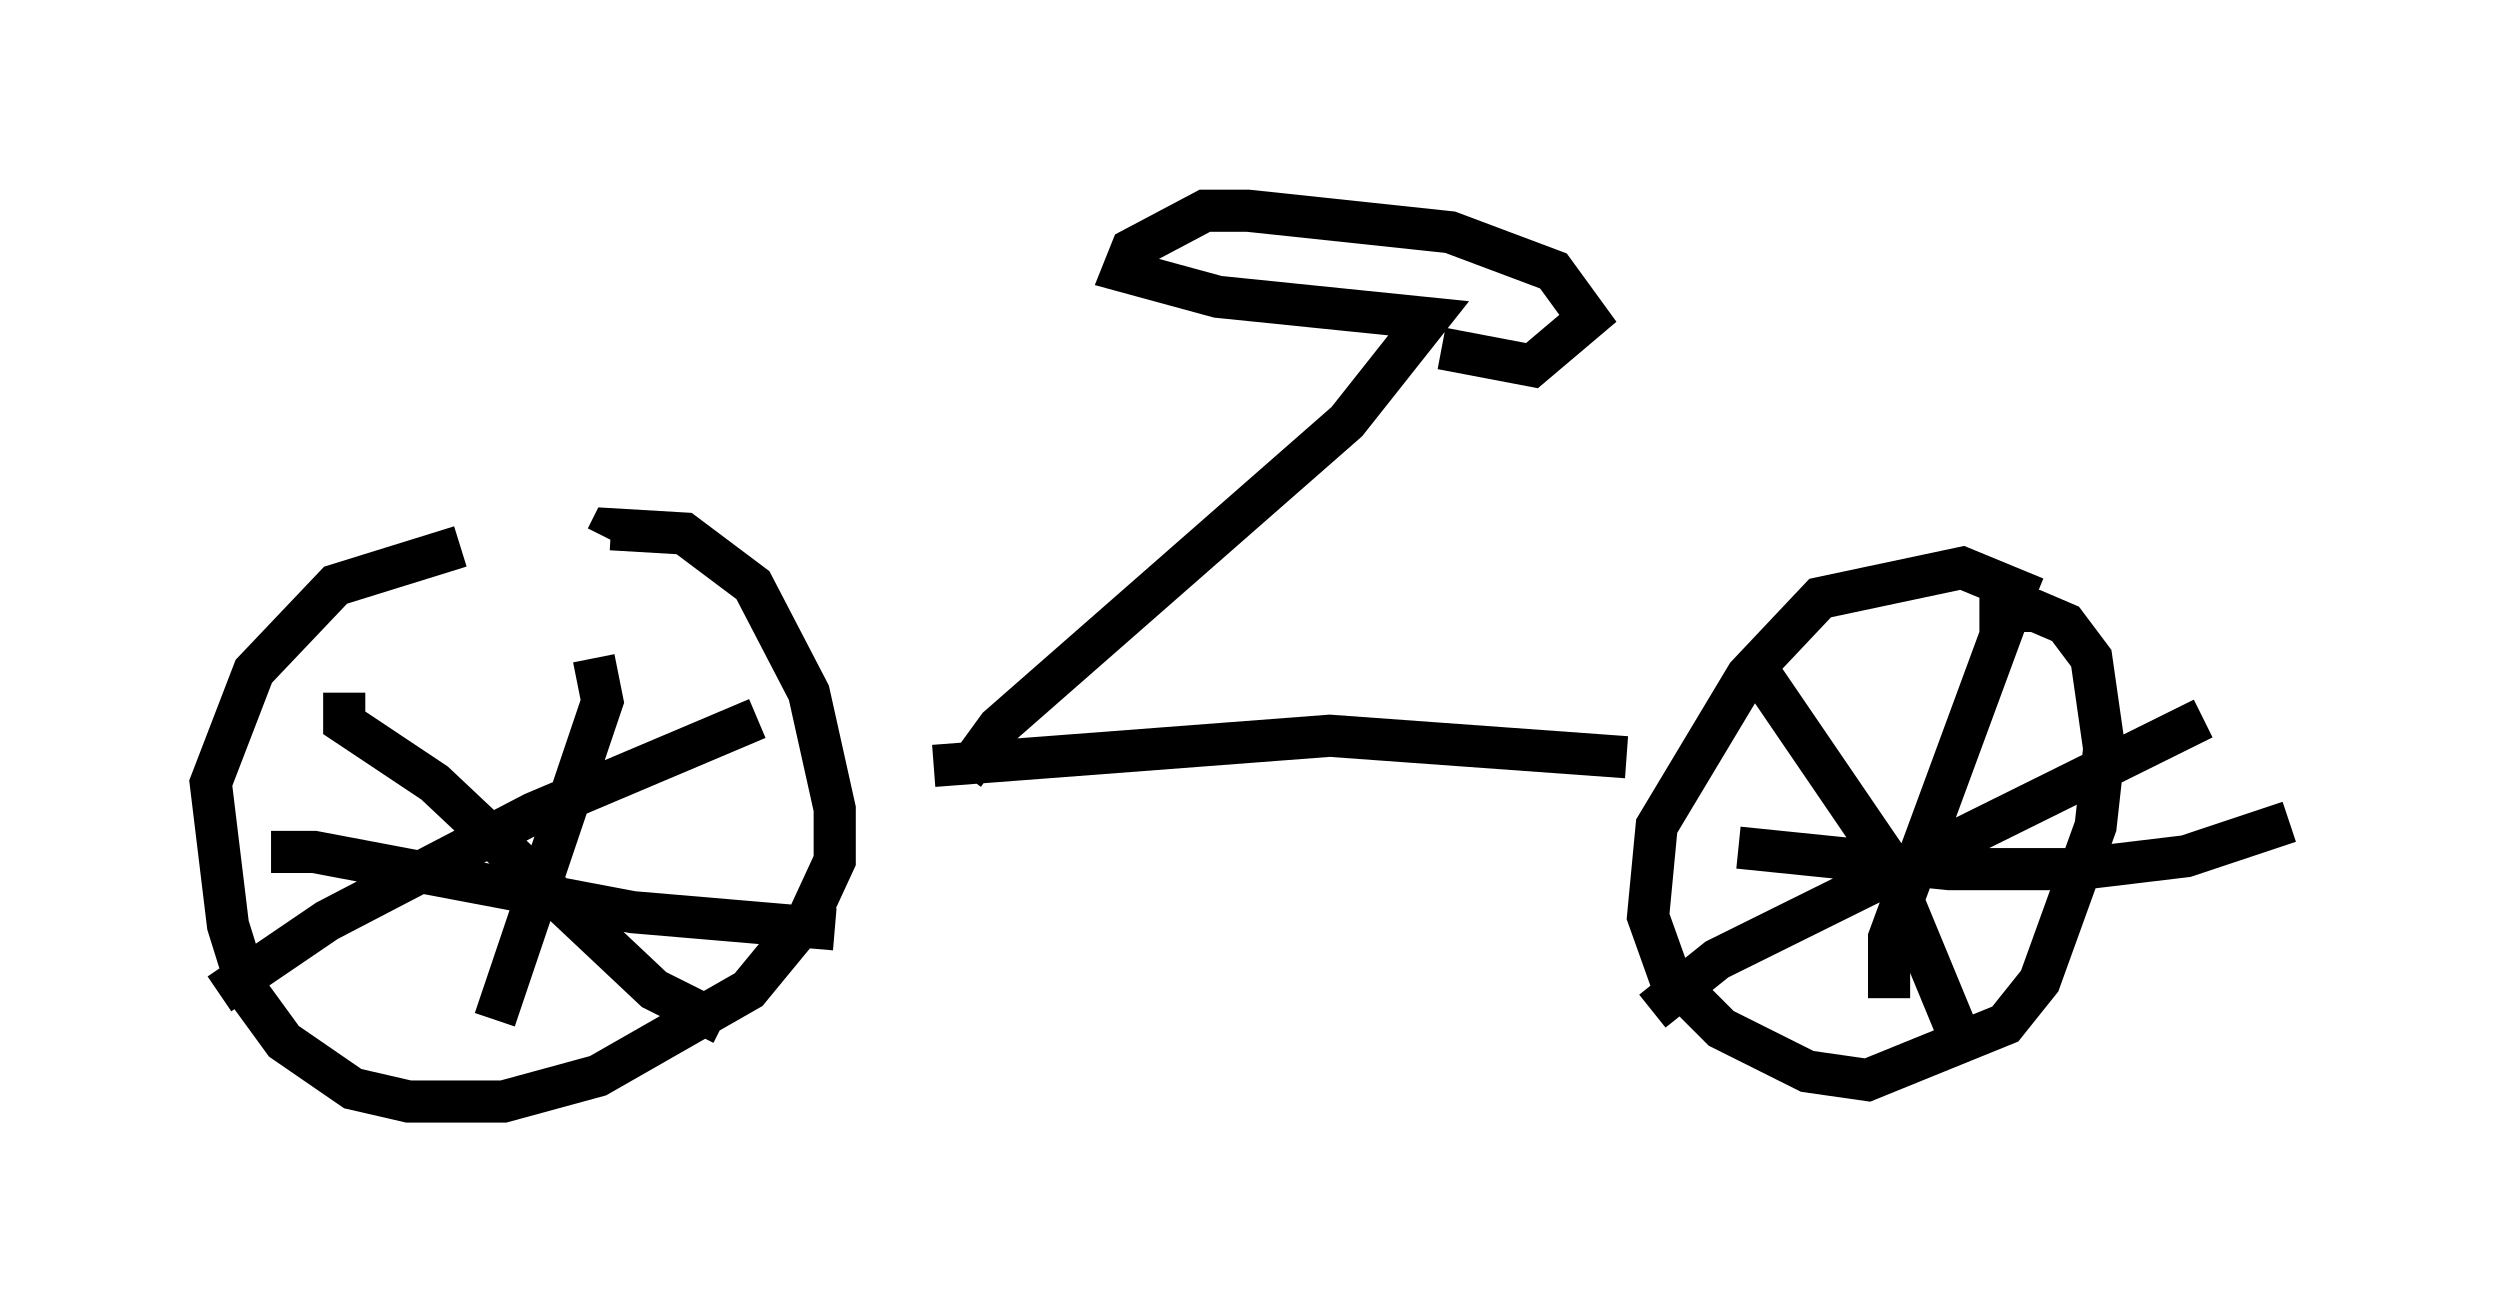 <?xml version="1.0" encoding="utf-8" ?>
<svg baseProfile="full" height="31.131" version="1.1" width="59.307" xmlns="http://www.w3.org/2000/svg" xmlns:ev="http://www.w3.org/2001/xml-events" xmlns:xlink="http://www.w3.org/1999/xlink"><defs /><rect fill="white" height="31.131" width="59.307" x="0" y="0" /><path d="M12.861, 13.065 m-1.94, -0.102 l-2.96, 0.919 -1.94, 2.042 l-1.021, 2.654 0.408, 3.369 l0.51, 1.633 0.817, 1.123 l1.633, 1.123 1.327, 0.306 l2.246, 0.0 2.246, -0.613 l3.573, -2.042 1.429, -1.735 l0.613, -1.327 0.0, -1.225 l-0.613, -2.756 -1.327, -2.552 l-1.633, -1.225 -1.735, -0.102 l-0.102, 0.204 m7.758, 5.41 l9.392, -0.715 7.044, 0.51 m9.698, -3.777 l-1.735, -0.715 -3.369, 0.715 l-1.735, 1.838 -2.144, 3.573 l-0.204, 2.144 0.51, 1.429 l1.225, 1.225 2.042, 1.021 l1.429, 0.204 3.267, -1.327 l0.817, -1.021 1.327, -3.675 l0.204, -1.838 -0.306, -2.144 l-0.613, -0.817 -0.715, -0.306 l-1.327, 0.0 m-35.219, 9.698 l2.552, -7.554 -0.204, -1.021 m-7.656, 4.594 l1.021, 0.0 7.554, 1.429 l4.798, 0.408 m-2.654, 2.246 l-1.633, -0.817 -5.206, -4.9 l-2.144, -1.429 0.0, -0.715 m-2.96, 7.146 l2.552, -1.735 4.9, -2.552 l5.308, -2.246 m26.848, 6.635 l0.0, -1.429 2.858, -7.758 m-6.431, 5.615 l5.002, 0.51 3.063, 0.0 l2.552, -0.306 2.45, -0.817 m-7.656, 5.513 l-1.94, -4.696 -3.063, -4.492 m-2.45, 8.167 l1.531, -1.225 11.536, -5.717 m-29.4, 1.327 l0.817, -1.123 8.269, -7.248 l1.94, -2.45 -5.002, -0.51 l-2.246, -0.613 0.204, -0.51 l1.735, -0.919 1.021, 0.0 l4.798, 0.51 2.45, 0.919 l0.817, 1.123 -1.327, 1.123 l-2.144, -0.408 " fill="none" stroke="black" stroke-width="1" /></svg>